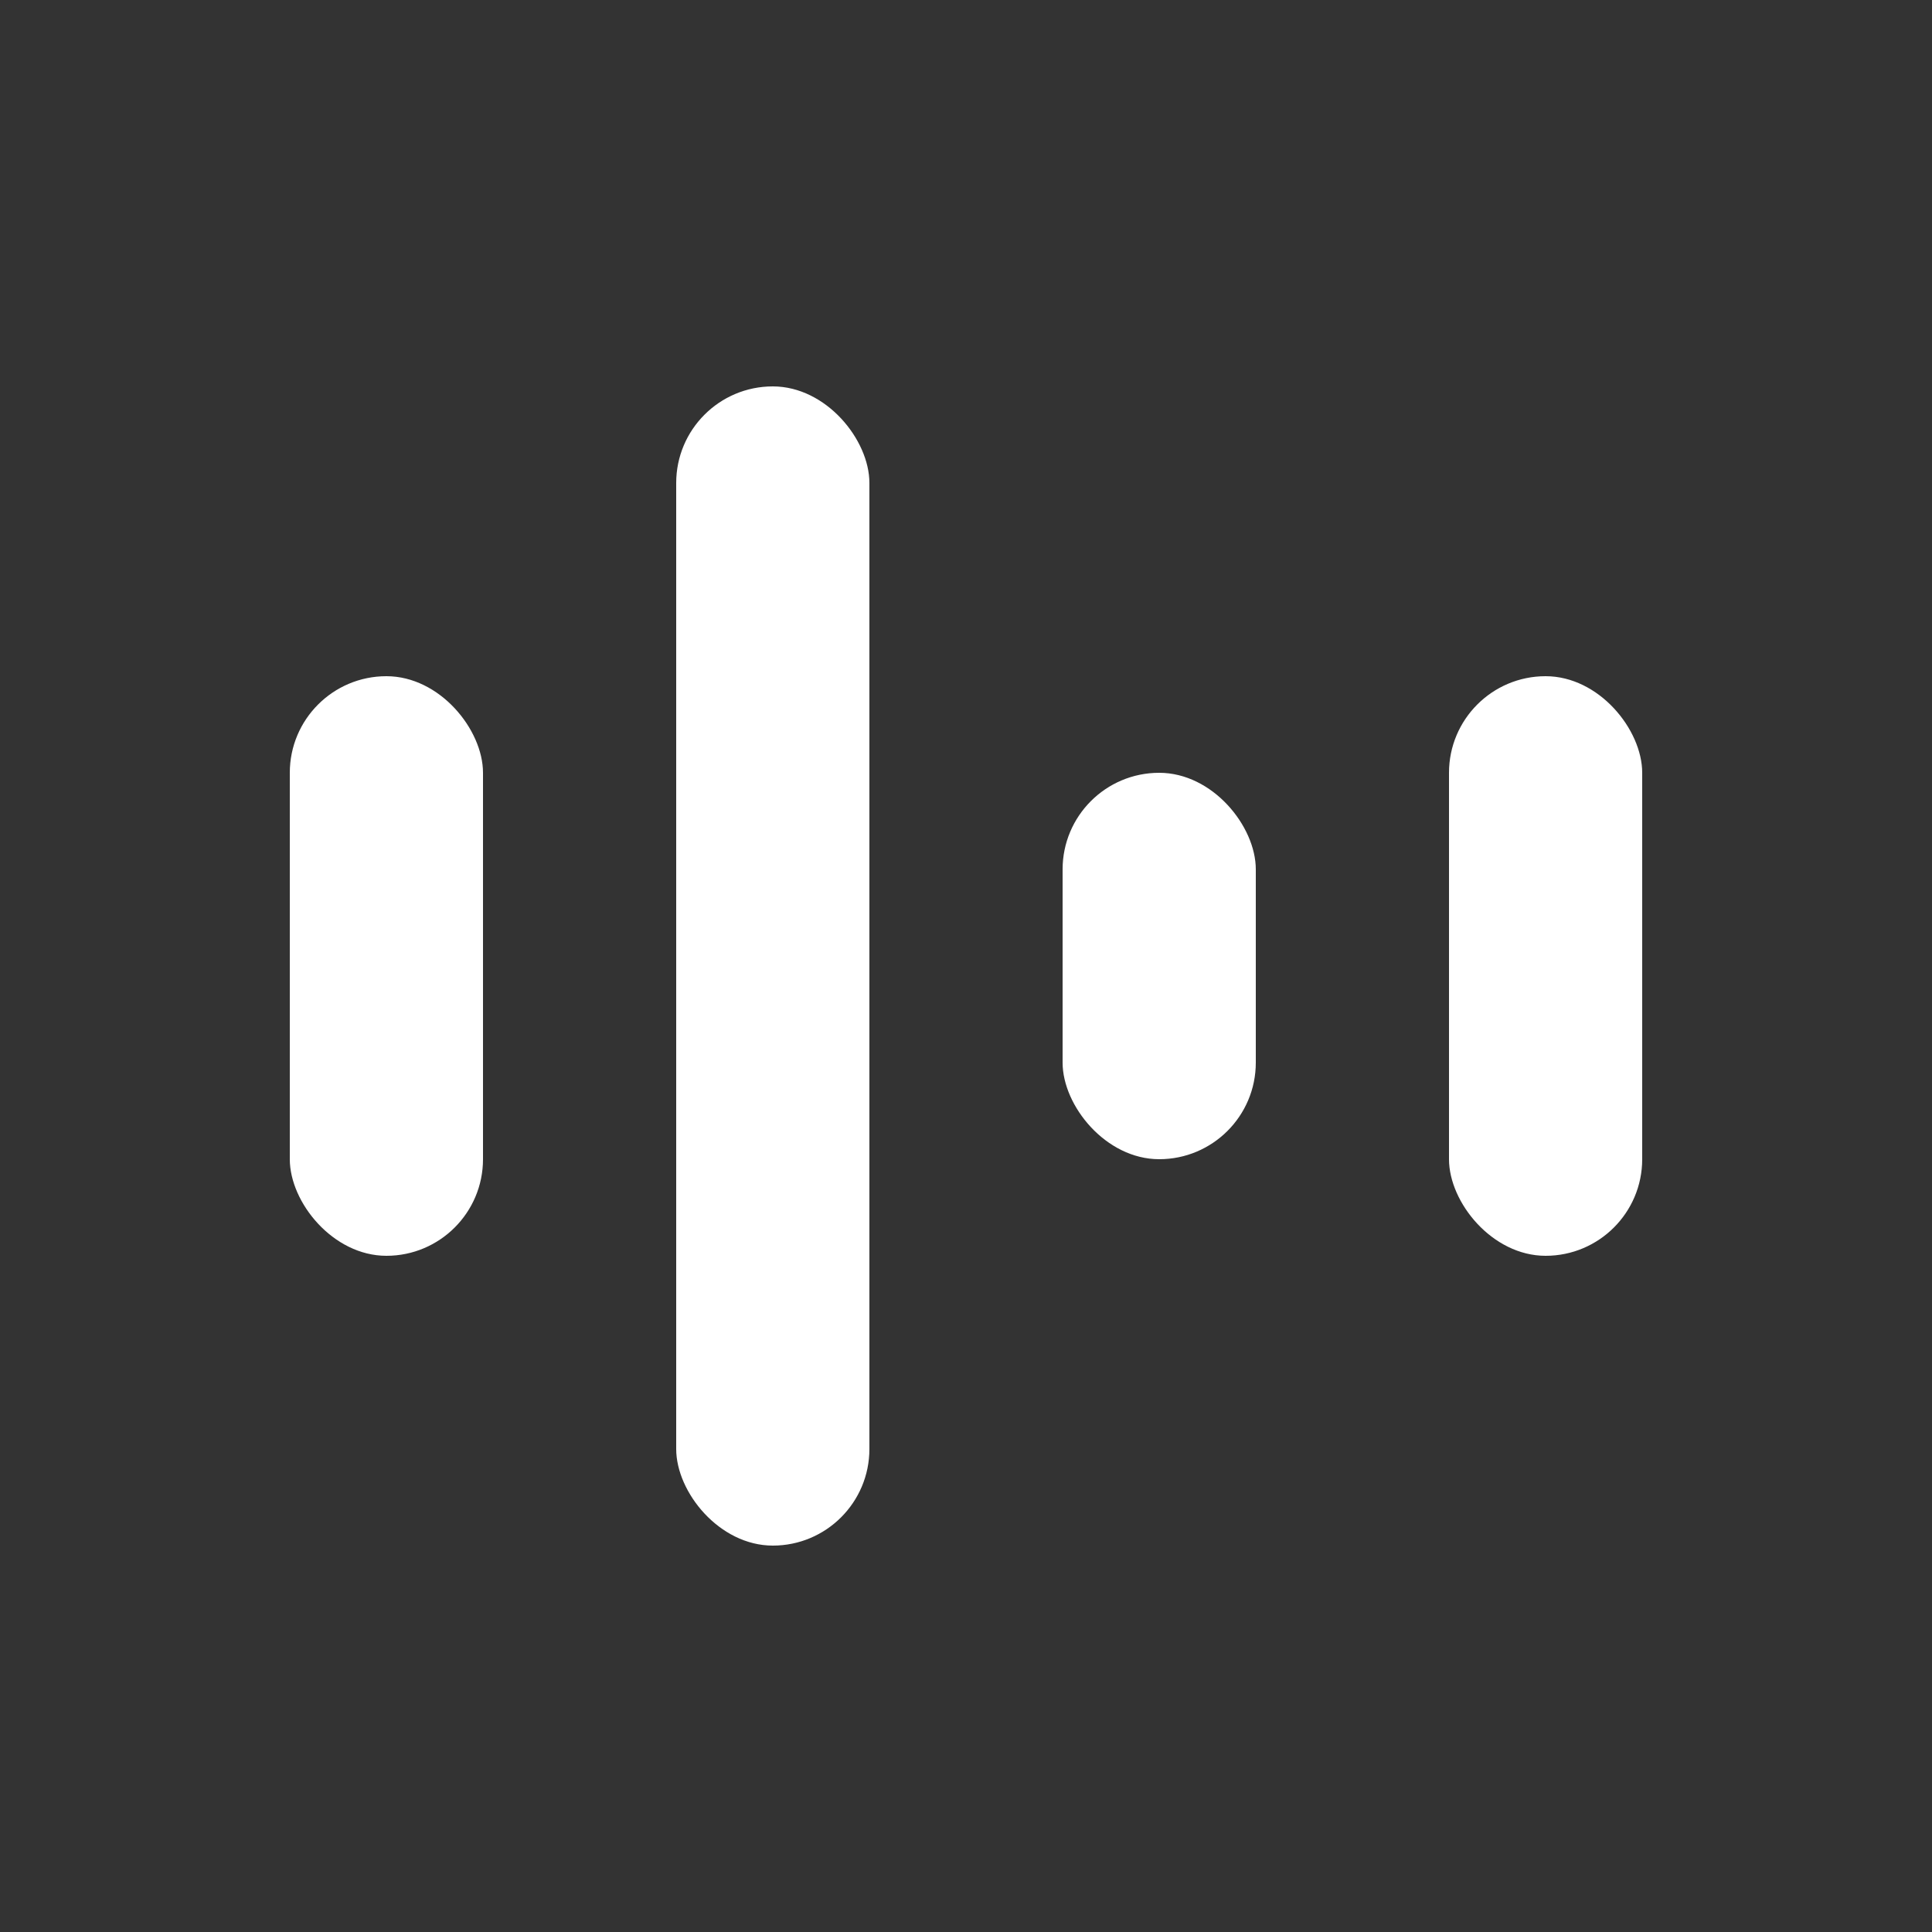 <svg xmlns="http://www.w3.org/2000/svg" width="20" height="20" viewBox="0 0 20 20">
  <rect x="0" y="0" width="20" height="20" fill="#333333" stroke="none"/>
  <g fill="#ffffff">
    <rect x="3" y="7" width="2" height="6" rx="1">
      <animate
        attributeName="height"
        values="6;4;6;8;6"
        dur="1s"
        repeatCount="indefinite"
      />
      <animate
        attributeName="y"
        values="7;8;7;6;7"
        dur="1s"
        repeatCount="indefinite"
      />
    </rect>
    
    <rect x="7" y="4" width="2" height="12" rx="1">
      <animate
        attributeName="height"
        values="12;10;12;14;12"
        dur="1s"
        begin="0.2s"
        repeatCount="indefinite"
      />
      <animate
        attributeName="y"
        values="4;5;4;3;4"
        dur="1s"
        begin="0.2s"
        repeatCount="indefinite"
      />
    </rect>
    
    <rect x="11" y="8" width="2" height="4" rx="1">
      <animate
        attributeName="height"
        values="4;2;4;6;4"
        dur="1s"
        begin="0.4s"
        repeatCount="indefinite"
      />
      <animate
        attributeName="y"
        values="8;9;8;7;8"
        dur="1s"
        begin="0.4s"
        repeatCount="indefinite"
      />
    </rect>
    
    <rect x="15" y="7" width="2" height="6" rx="1">
      <animate
        attributeName="height"
        values="6;4;6;8;6"
        dur="1s"
        begin="0.6s"
        repeatCount="indefinite"
      />
      <animate
        attributeName="y"
        values="7;8;7;6;7"
        dur="1s"
        begin="0.6s"
        repeatCount="indefinite"
      />
    </rect>
  </g>
</svg>